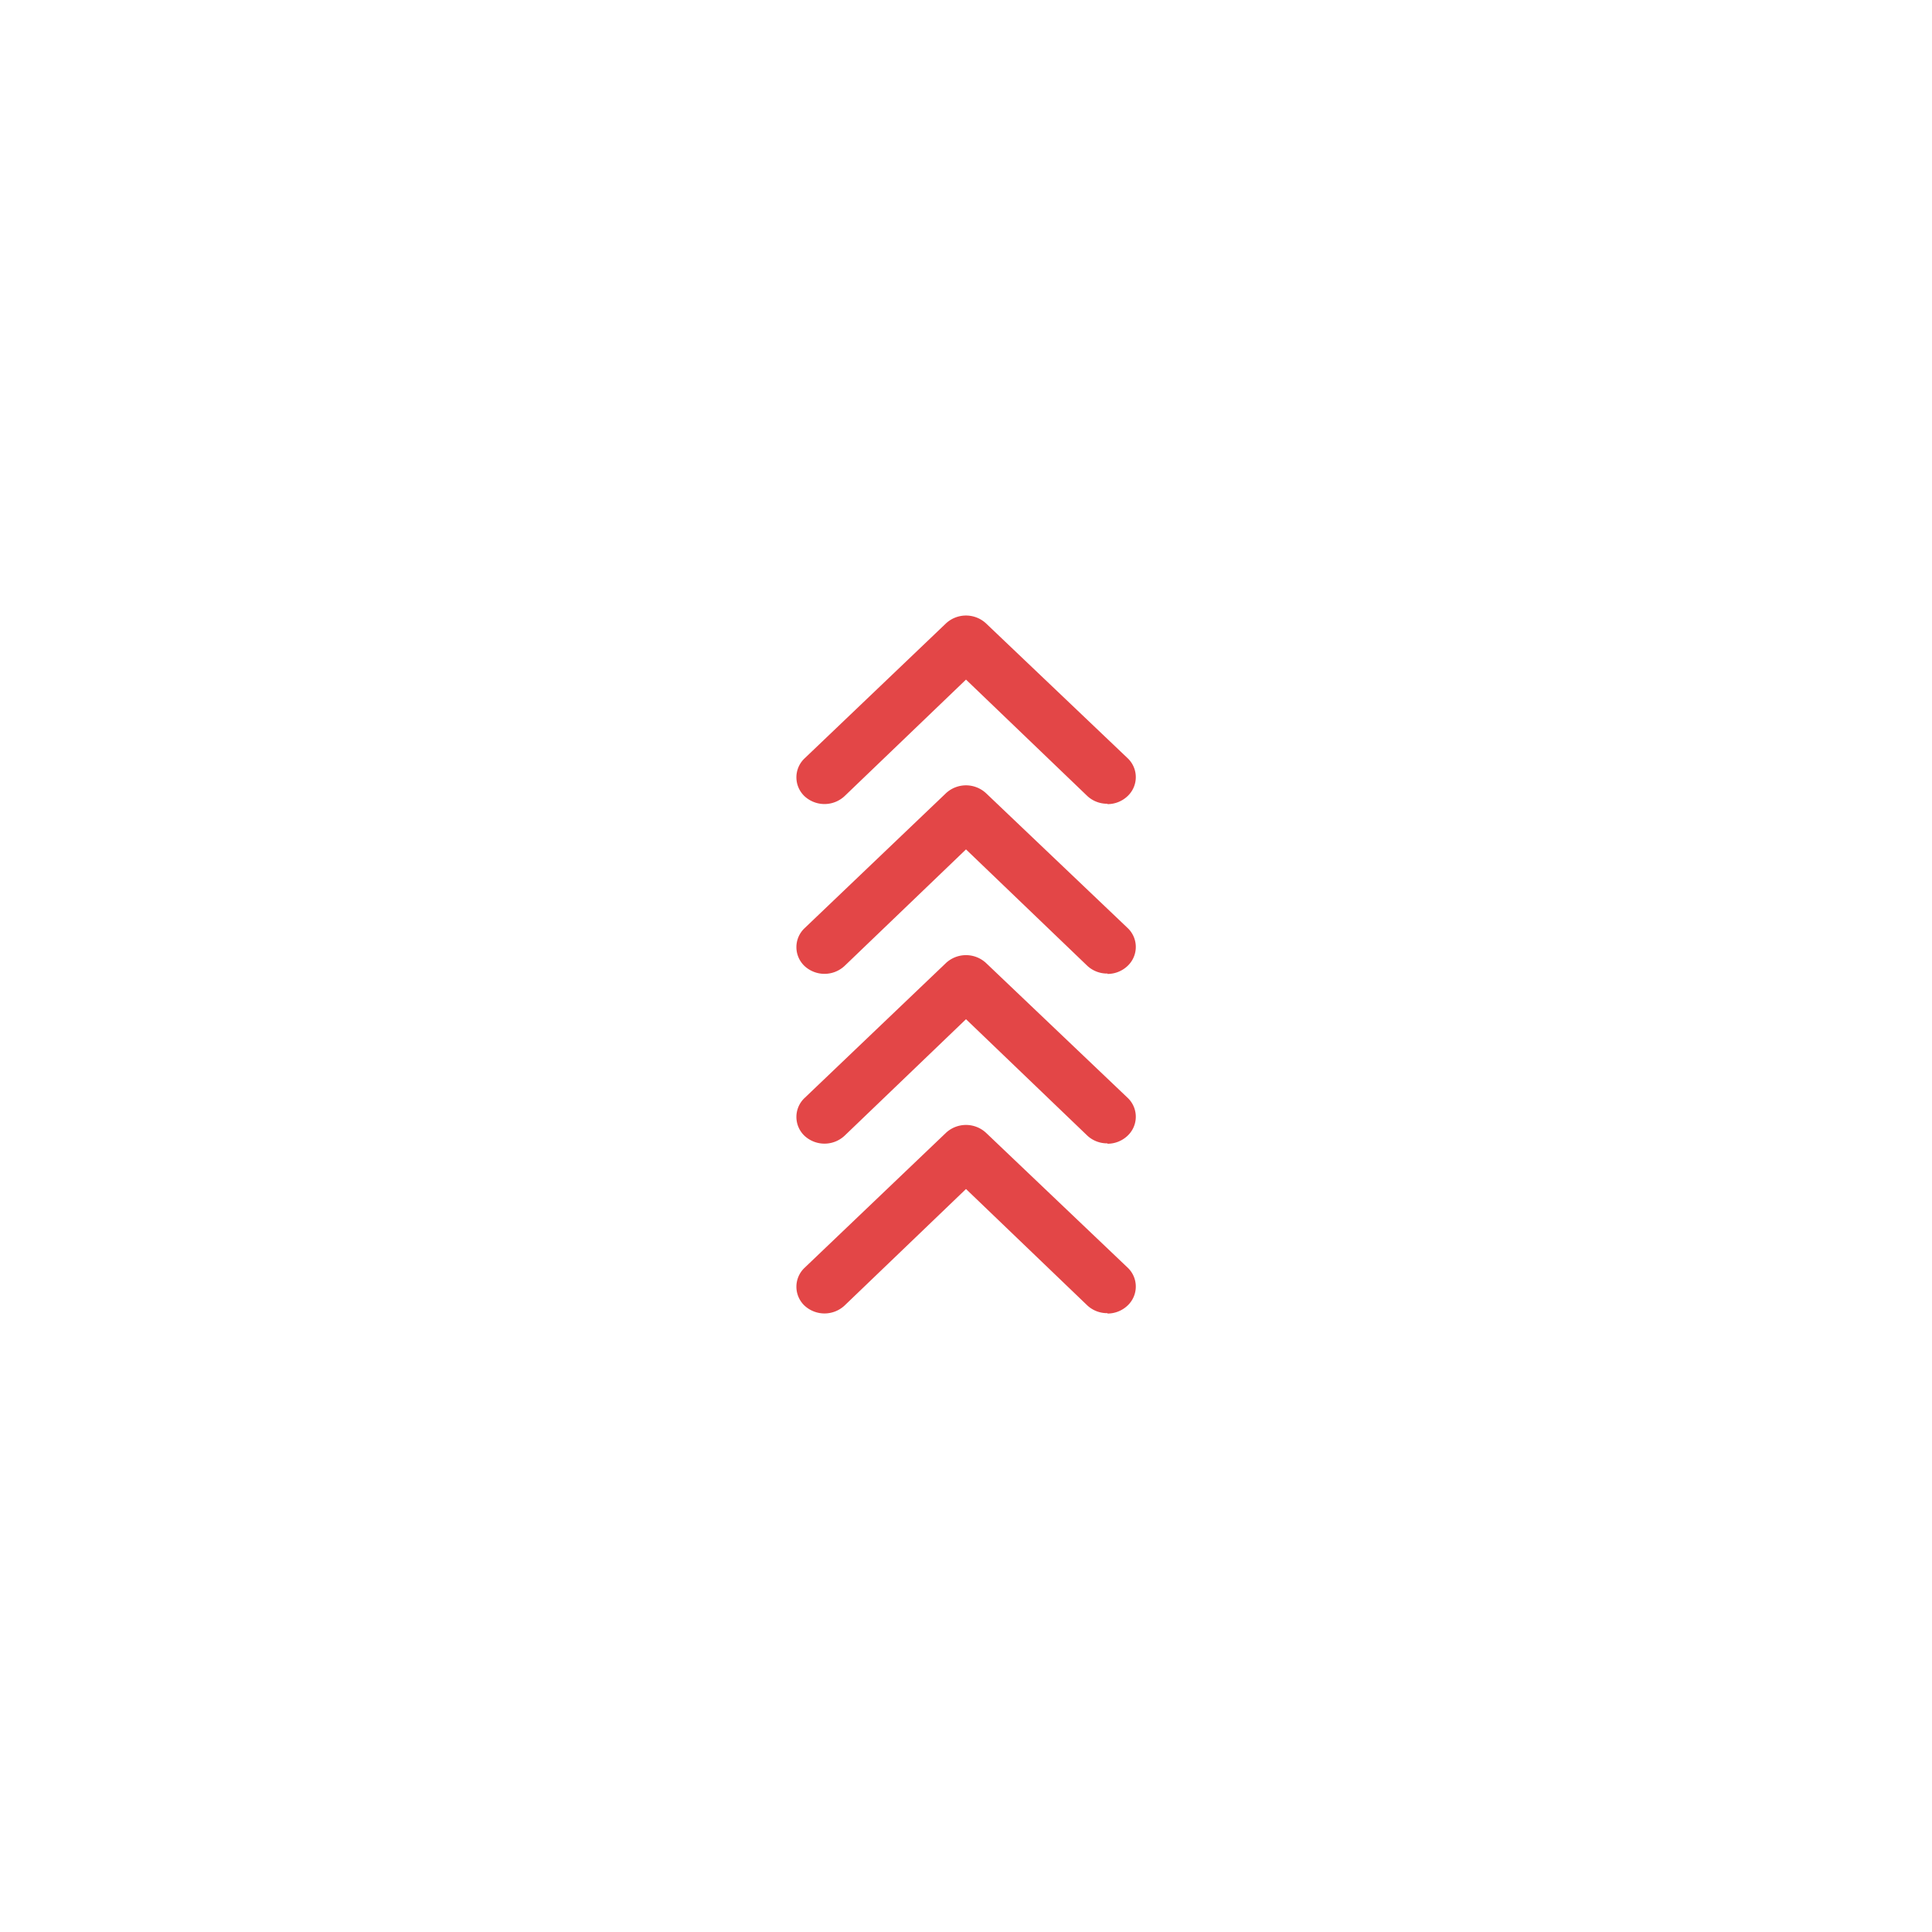 <svg xmlns="http://www.w3.org/2000/svg" viewBox="0 0 512 512">
    <path fill="#e34647"
          d="M293.5 213a7.7 7.7 0 01-5.3-2L256 180.1 223.8 211a7.8 7.8 0 01-10.6 0 6.9 6.9 0 010-10l37.5-35.8a7.8 7.8 0 0110.6 0l37.5 35.7a6.9 6.9 0 010 10.1 7.7 7.7 0 01-5.3 2.1Z"/>
    <path fill="#e34647"
          d="M293.5 258a7.7 7.7 0 01-5.3-2L256 225.1 223.8 256a7.8 7.8 0 01-10.6 0 6.9 6.9 0 010-10l37.5-35.8a7.8 7.8 0 0110.6 0l37.5 35.7a6.9 6.9 0 010 10.1 7.7 7.7 0 01-5.3 2.1Z"/>
    <path fill="#e34647"
          d="M293.5 303a7.7 7.7 0 01-5.3-2L256 270.1 223.8 301a7.8 7.8 0 01-10.6 0 6.9 6.9 0 010-10l37.5-35.8a7.8 7.8 0 0110.6 0l37.5 35.7a6.9 6.9 0 010 10.1 7.7 7.7 0 01-5.3 2.1Z"/>
    <path fill="#e34647"
          d="M293.5 348a7.7 7.7 0 01-5.3-2L256 315.1 223.8 346a7.8 7.8 0 01-10.6 0 6.9 6.9 0 010-10l37.5-35.8a7.8 7.8 0 0110.6 0l37.5 35.7a6.9 6.9 0 010 10.1 7.7 7.7 0 01-5.3 2.1Z"/>
</svg>
